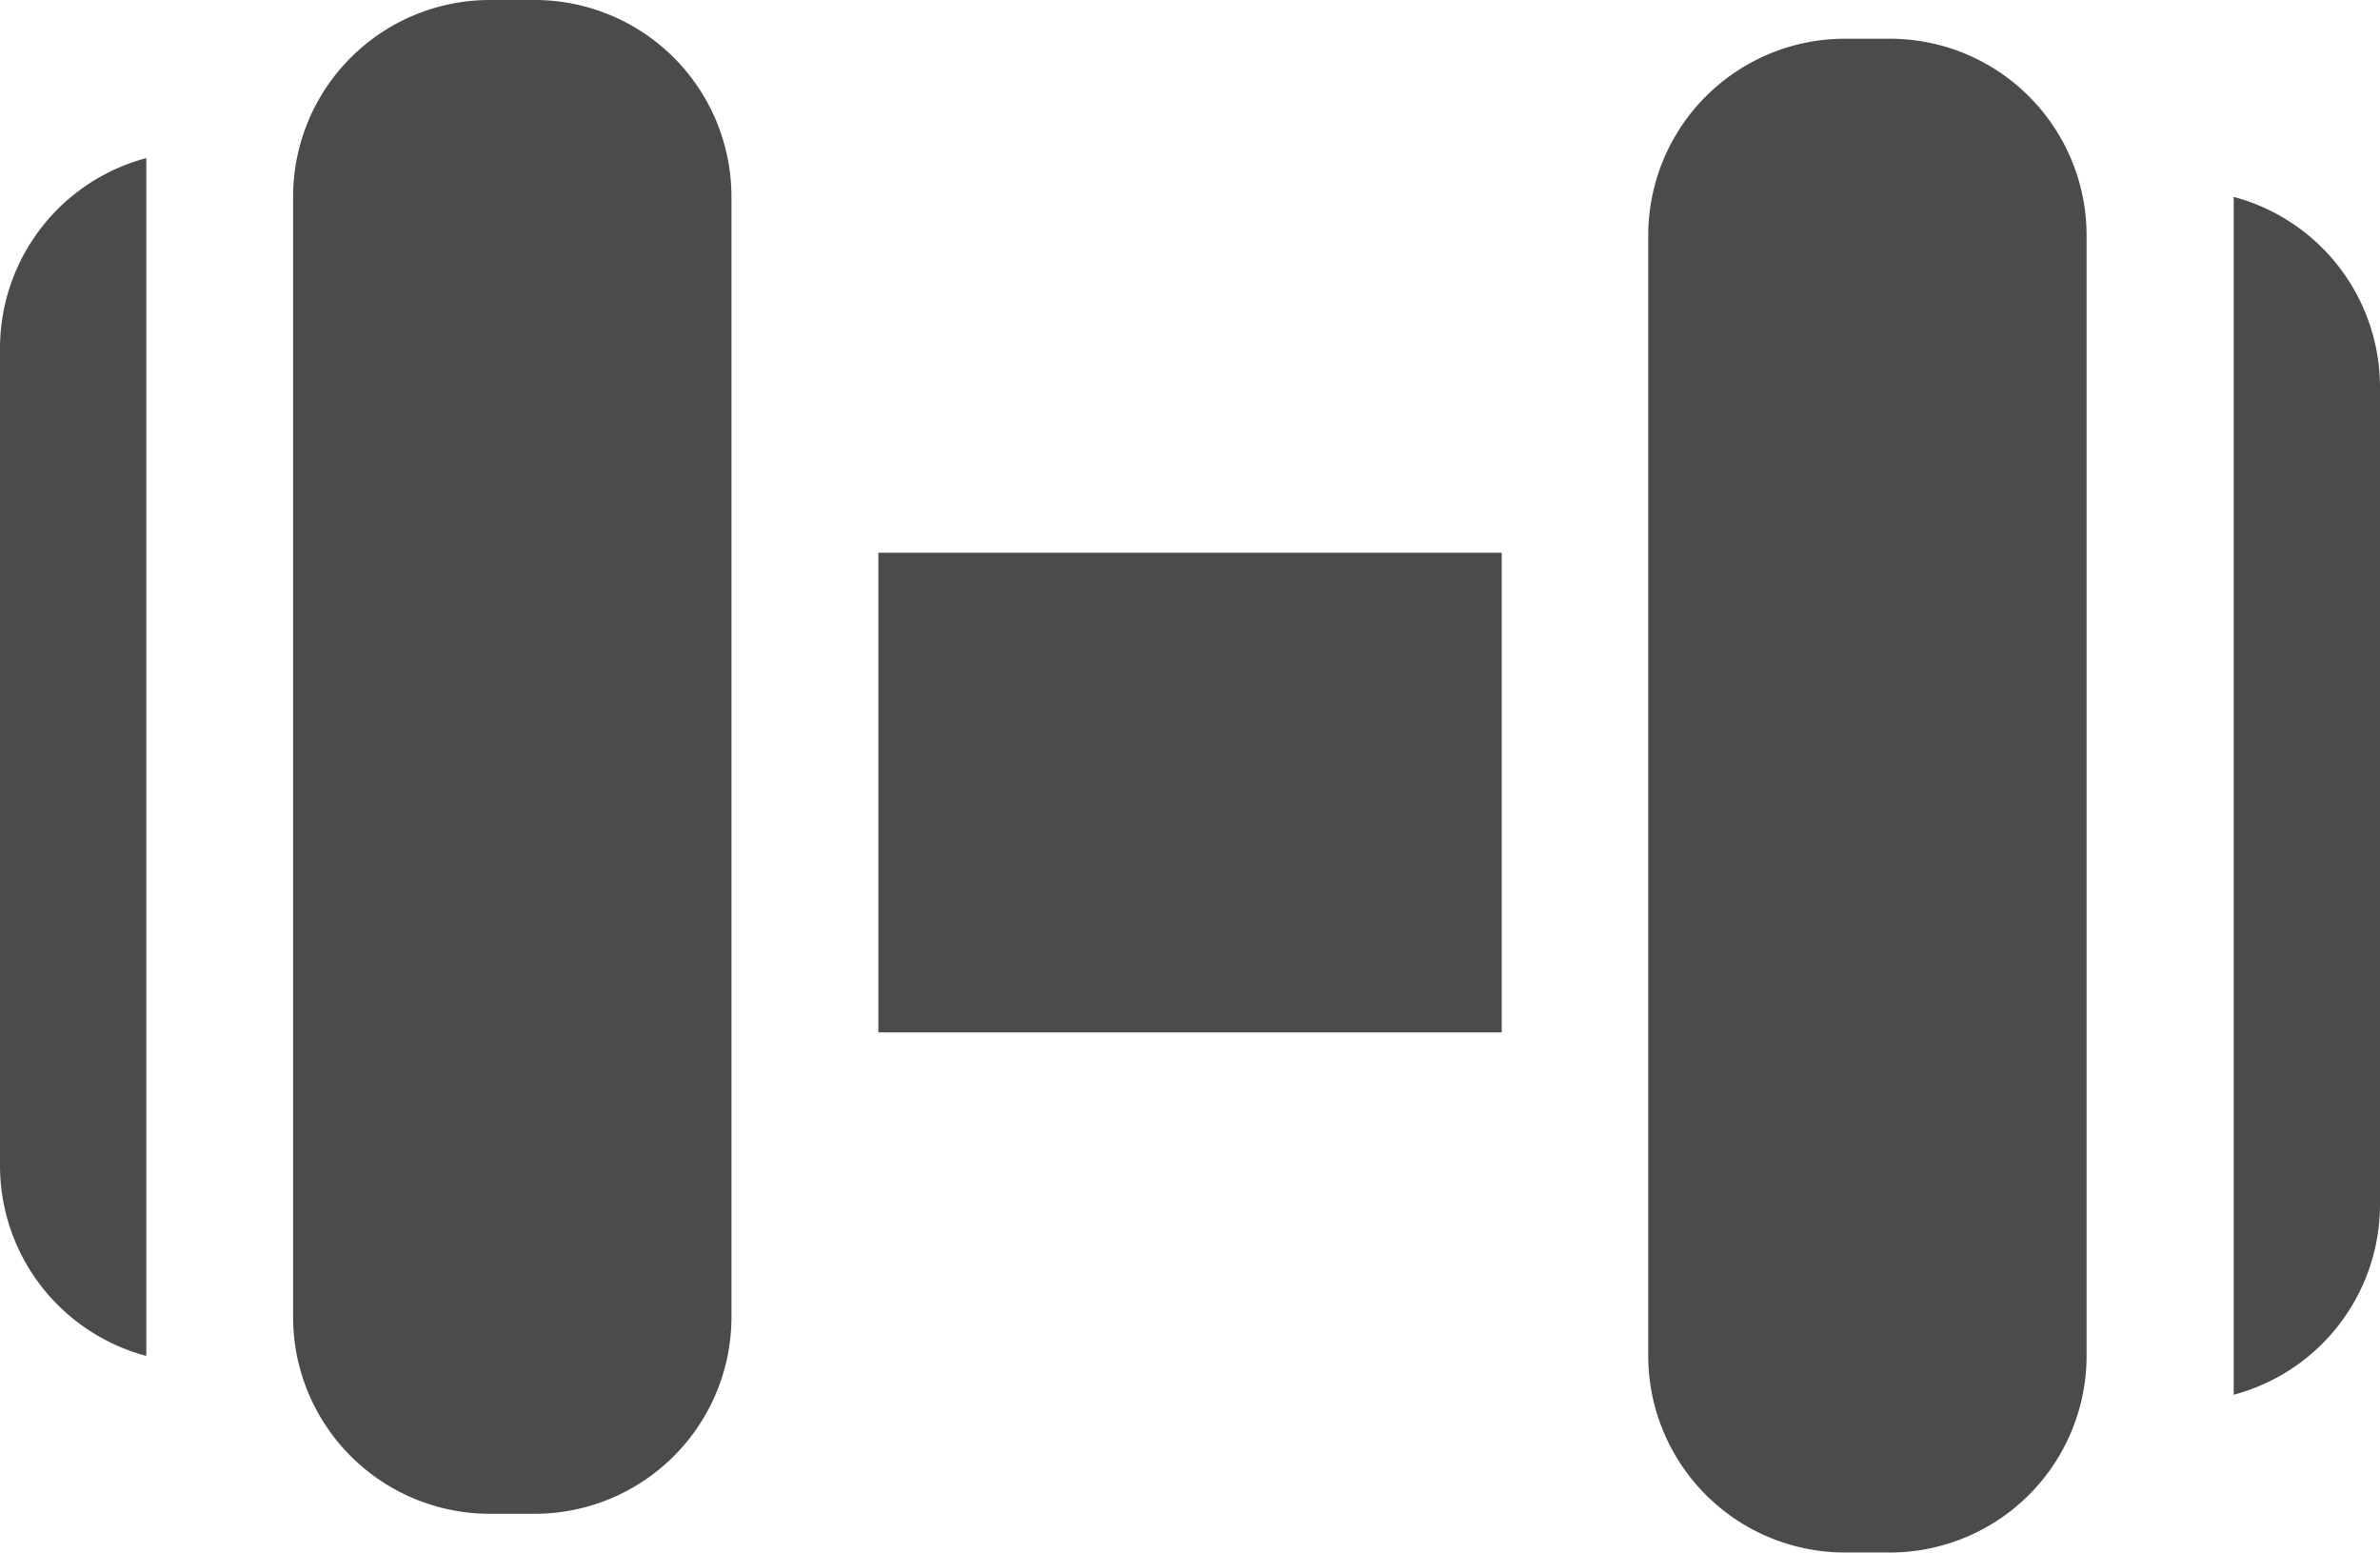<svg id="gym" xmlns="http://www.w3.org/2000/svg" width="23.053" height="15.044" viewBox="0 0 23.053 15.044">
  <g id="Group_653" data-name="Group 653" transform="translate(21.636 1.912)">
    <g id="Group_652" data-name="Group 652">
      <path id="Path_412" data-name="Path 412" d="M480.534,131.4V143a1.907,1.907,0,0,0,1.417-1.84v-7.915A1.907,1.907,0,0,0,480.534,131.4Z" transform="translate(-480.534 -131.405)" fill="#4b4b4b"/>
    </g>
  </g>
  <g id="Group_655" data-name="Group 655" transform="translate(15.964 0.376)">
    <g id="Group_654" data-name="Group 654">
      <path id="Path_413" data-name="Path 413" d="M356.9,97.3h-.446a1.906,1.906,0,0,0-1.9,1.9v10.86a1.906,1.906,0,0,0,1.9,1.9h.446a1.906,1.906,0,0,0,1.9-1.9V99.2A1.906,1.906,0,0,0,356.9,97.3Z" transform="translate(-354.553 -97.301)" fill="#4b4b4b"/>
    </g>
  </g>
  <g id="Group_657" data-name="Group 657" transform="translate(8.508 5.353)">
    <g id="Group_656" data-name="Group 656">
      <rect id="Rectangle_275" data-name="Rectangle 275" width="6.038" height="4.645" fill="#4b4b4b"/>
    </g>
  </g>
  <g id="Group_659" data-name="Group 659" transform="translate(0 1.535)">
    <g id="Group_658" data-name="Group 658">
      <path id="Path_414" data-name="Path 414" d="M0,124.884V132.8a1.907,1.907,0,0,0,1.417,1.84v-11.6A1.907,1.907,0,0,0,0,124.884Z" transform="translate(0 -123.044)" fill="#4b4b4b"/>
    </g>
  </g>
  <g id="Group_661" data-name="Group 661" transform="translate(2.835 0)">
    <g id="Group_660" data-name="Group 660">
      <path id="Path_415" data-name="Path 415" d="M65.322,88.942h-.446a1.906,1.906,0,0,0-1.9,1.9v10.86a1.906,1.906,0,0,0,1.9,1.9h.446a1.906,1.906,0,0,0,1.9-1.9V90.846A1.906,1.906,0,0,0,65.322,88.942Z" transform="translate(-62.972 -88.942)" fill="#4b4b4b"/>
    </g>
  </g>
</svg>
